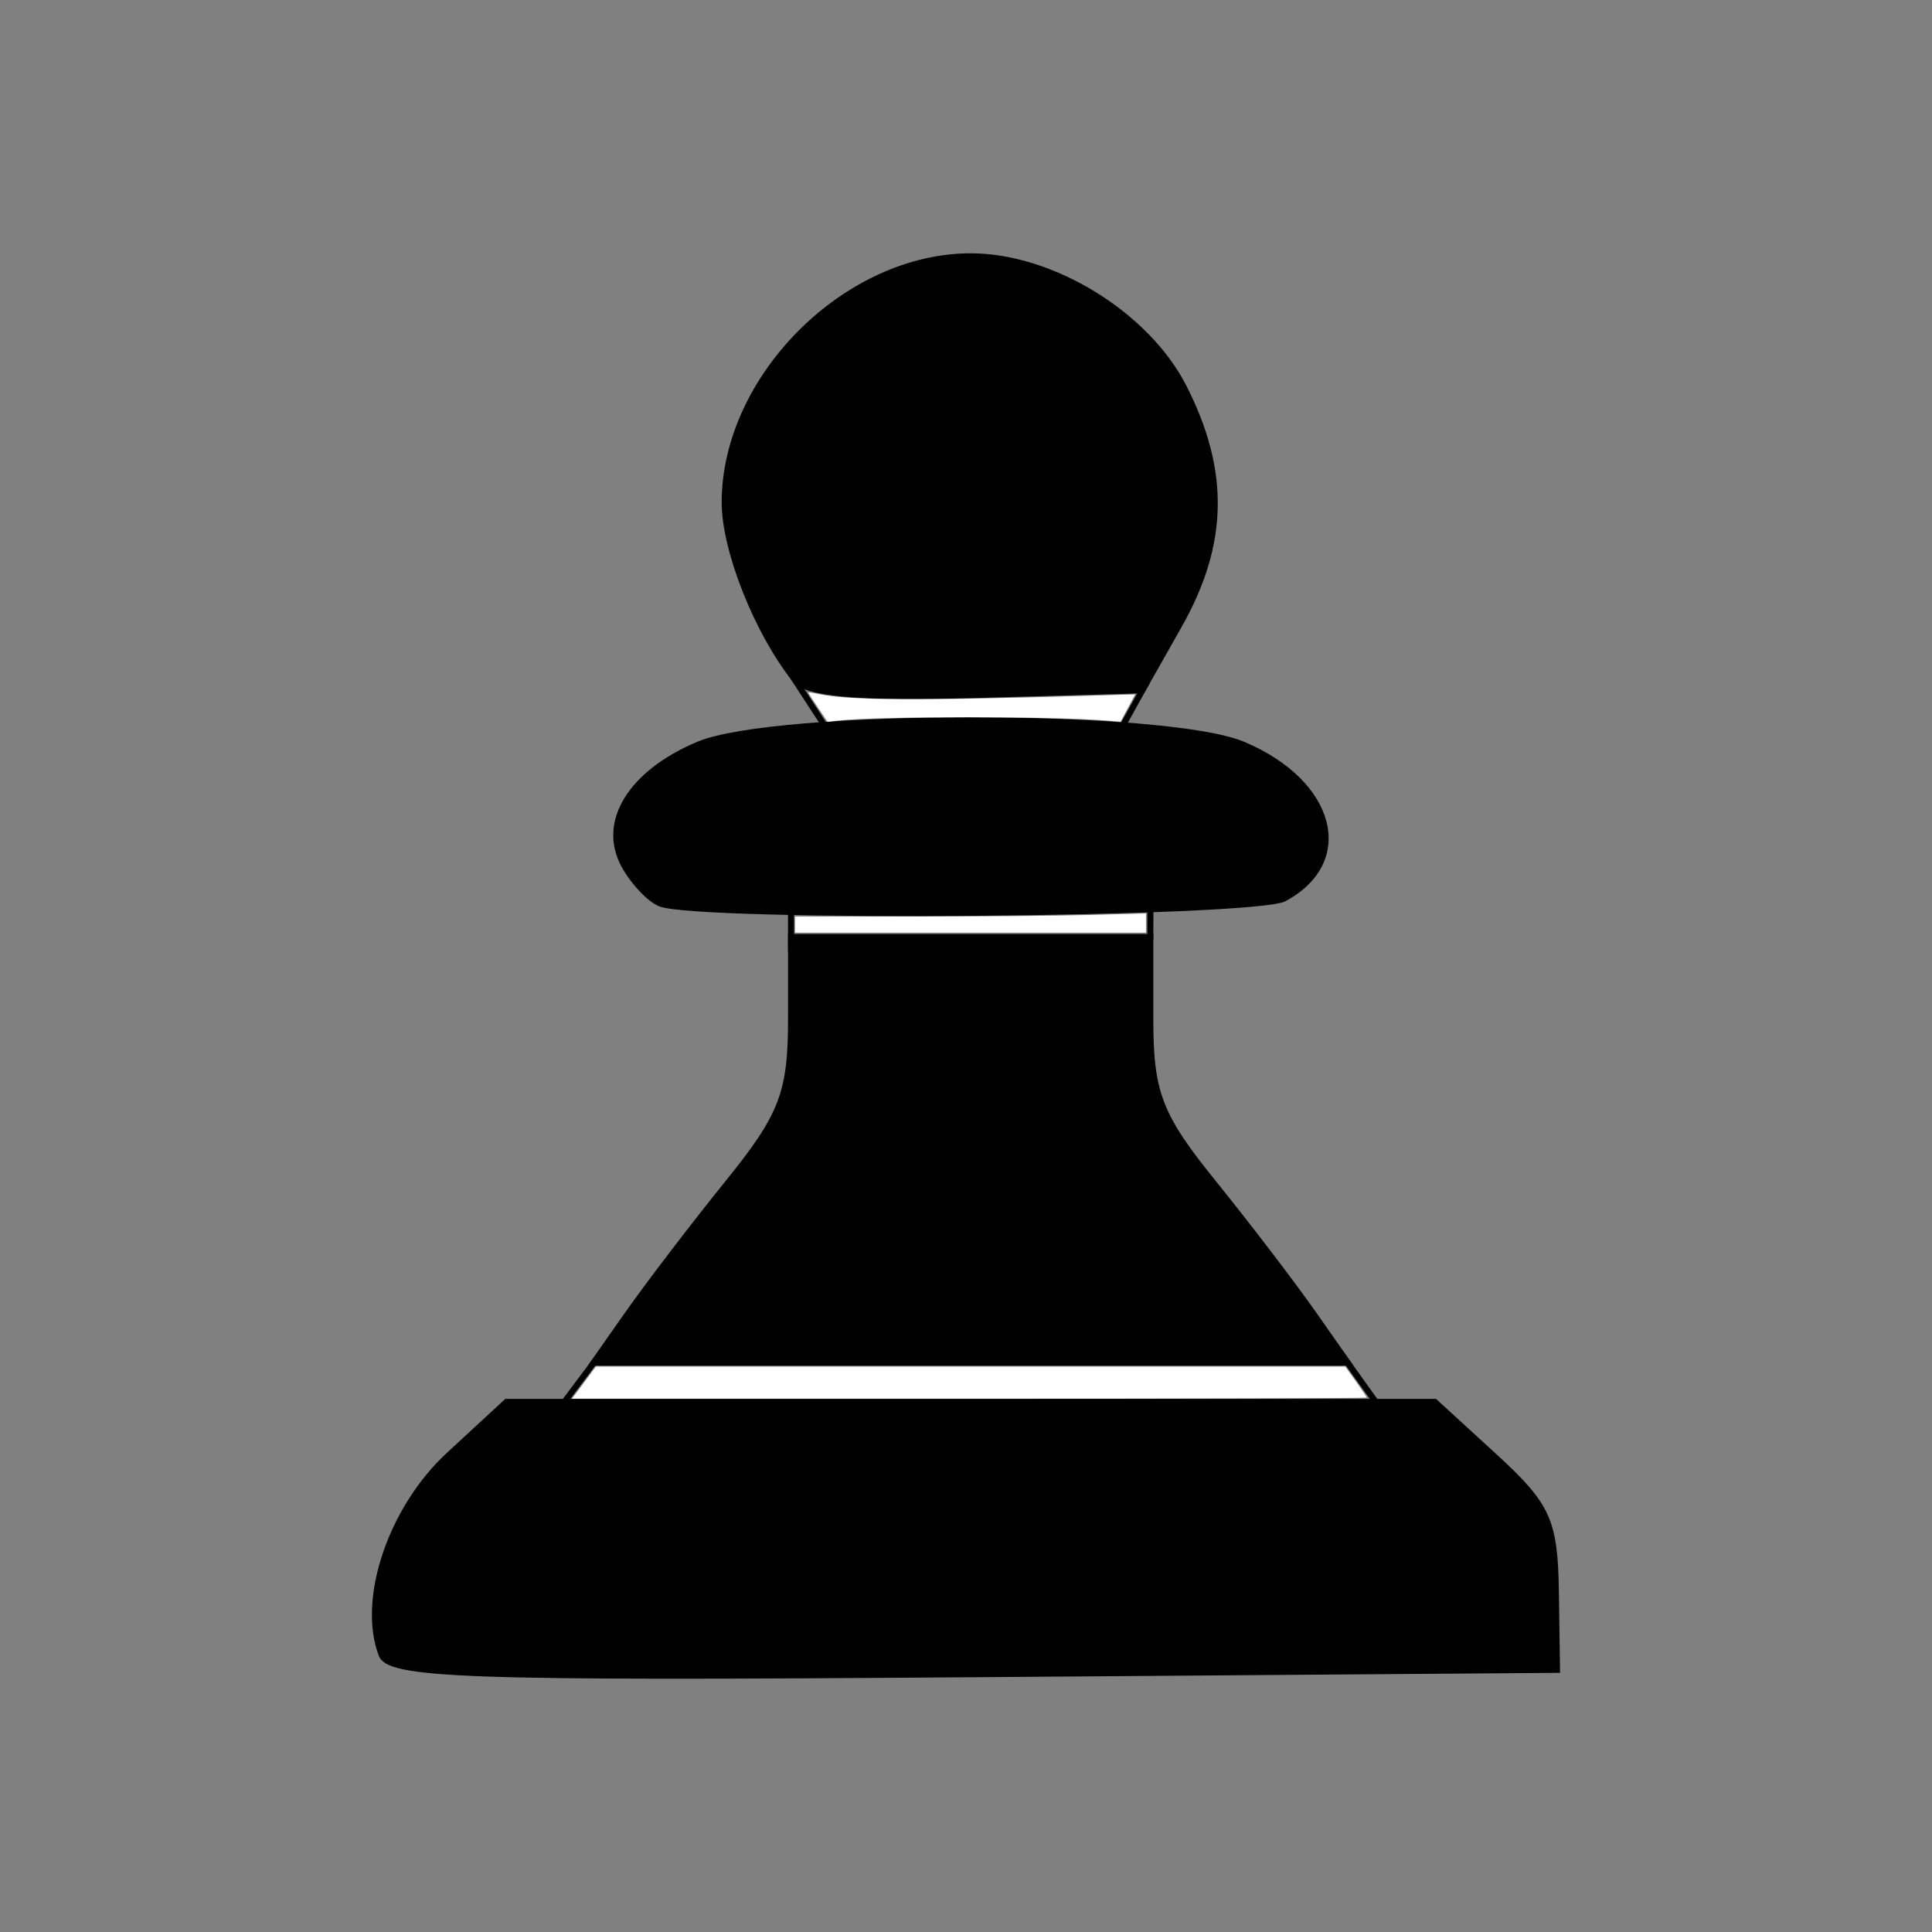 <?xml version="1.0" encoding="UTF-8" standalone="no"?>
<!-- Created with Inkscape (http://www.inkscape.org/) -->

<svg
   xmlns:dc="http://purl.org/dc/elements/1.1/"
   xmlns:cc="http://creativecommons.org/ns#"
   xmlns:rdf="http://www.w3.org/1999/02/22-rdf-syntax-ns#"
   xmlns:svg="http://www.w3.org/2000/svg"
   xmlns="http://www.w3.org/2000/svg"
   xmlns:sodipodi="http://sodipodi.sourceforge.net/DTD/sodipodi-0.dtd"
   xmlns:inkscape="http://www.inkscape.org/namespaces/inkscape"
   width="64px"
   height="64px"
   id="svg2996"
   version="1.1"
   inkscape:version="0.48.1 "
   sodipodi:docname="bp.svg">
  <rect width="100%" height="100%" fill="#808080" stroke="none"/>
  <defs
     id="defs2998" />
  <sodipodi:namedview
     id="base"
     pagecolor="#ffffff"
     bordercolor="#666666"
     borderopacity="1.0"
     inkscape:pageopacity="0.0"
     inkscape:pageshadow="2"
     inkscape:zoom="16"
     inkscape:cx="28.486698"
     inkscape:cy="28.278979"
     inkscape:current-layer="layer1"
     showgrid="true"
     inkscape:document-units="px"
     inkscape:grid-bbox="true"
     inkscape:window-width="1365"
     inkscape:window-height="878"
     inkscape:window-x="-8"
     inkscape:window-y="-8"
     inkscape:window-maximized="1" />
  <g
     id="layer1"
     inkscape:label="Layer 1"
     inkscape:groupmode="layer">
    <path
       style="fill:#000000"
       d="m 12.548,54.849 c -0.716,-1.867 0.31,-4.924 2.255,-6.721 l 1.936,-1.788 15.416,0 15.416,0 2.015,1.847 c 1.776,1.628 2.02,2.165 2.054,4.537 l 0.039,2.691 -19.402,0.145 C 15.14,55.688 12.838,55.605 12.548,54.849 z m 8.179,-11.396 c 0.69,-0.983 2.182,-2.936 3.316,-4.339 1.782,-2.204 2.062,-2.934 2.062,-5.362 l 0,-2.811 6.05,0 6.05,0 0,2.811 c 0,2.428 0.281,3.159 2.062,5.362 1.134,1.403 2.627,3.356 3.316,4.339 l 1.254,1.788 -12.683,0 -12.683,0 1.254,-1.788 z M 21.837,30.024 C 21.455,29.871 20.89,29.271 20.58,28.693 c -0.794,-1.484 0.238,-3.167 2.527,-4.124 2.58,-1.078 15.516,-1.078 18.097,0 3.064,1.28 3.771,4.003 1.373,5.287 -1.007,0.539 -19.449,0.688 -20.74,0.168 z M 26.257,22.571 c -1.262,-1.579 -2.351,-4.326 -2.351,-5.925 0,-4.19 4.062,-8.255 8.25,-8.255 2.729,0 5.898,1.946 7.143,4.385 1.436,2.816 1.389,5.26 -0.155,7.99 l -1.245,2.2 -5.539,0.156 c -4.005,0.113 -5.695,-0.04 -6.103,-0.55 z"
       id="path3102"
       inkscape:connector-curvature="0" />
    <path
       style="fill:none;stroke:#000000;stroke-width:0.2;stroke-linecap:butt;stroke-linejoin:miter;stroke-miterlimit:4;stroke-opacity:1;stroke-dasharray:none"
       d="m 38.011,22.562 -0.995,1.797"
       id="path3104"
       inkscape:connector-curvature="0" />
    <path
       style="fill:none;stroke:#000000;stroke-width:0.2;stroke-linecap:butt;stroke-linejoin:miter;stroke-miterlimit:4;stroke-opacity:1;stroke-dasharray:none"
       d="M 25.931,21.911 27.308,24.023"
       id="path3106"
       inkscape:connector-curvature="0" />
    <path
       style="fill:none;stroke:#000000;stroke-width:0.2;stroke-linecap:butt;stroke-linejoin:miter;stroke-miterlimit:4;stroke-opacity:1;stroke-dasharray:none"
       d="m 38.105,31.141 0.006,-1.637"
       id="path3108"
       inkscape:connector-curvature="0" />
    <path
       style="fill:none;stroke:#000000;stroke-width:0.2;stroke-linecap:butt;stroke-linejoin:miter;stroke-miterlimit:4;stroke-opacity:1;stroke-dasharray:none"
       d="m 26.205,31.506 -0.002,-1.728"
       id="path3110"
       inkscape:connector-curvature="0" />
    <path
       style="fill:none;stroke:#000000;stroke-width:0.203;stroke-linecap:butt;stroke-linejoin:miter;stroke-miterlimit:4;stroke-opacity:1;stroke-dasharray:none"
       d="m 44.397,44.802 1.648,2.299"
       id="path3112"
       inkscape:connector-curvature="0" />
    <path
       style="fill:none;stroke:#000000;stroke-width:0.2;stroke-linecap:butt;stroke-linejoin:miter;stroke-miterlimit:4;stroke-opacity:1;stroke-dasharray:none"
       d="m 20.009,44.688 -1.917,2.556"
       id="path3114"
       inkscape:connector-curvature="0" />
    <path
       style="fill:#ffffff;stroke-width:0.2;stroke-miterlimit:4;stroke-dasharray:none"
       d="m 19.1,46.13 c 0.084,-0.112 0.262,-0.351 0.396,-0.531 l 0.243,-0.328 12.413,0 12.413,0 0.355,0.495 c 0.195,0.272 0.355,0.512 0.355,0.531 0,0.02 -5.924,0.036 -13.164,0.036 l -13.164,0 0.153,-0.203 z"
       id="path5439"
       inkscape:connector-curvature="0" />
    <path
       style="fill:#ffffff;stroke-width:0.2;stroke-miterlimit:4;stroke-dasharray:none"
       d="m 26.337,30.63 0,-0.266 3.891,-0.002 c 2.14,-8.34e-4 4.755,-0.024 5.812,-0.052 l 1.922,-0.051 0,0.318 0,0.318 -5.812,0 -5.812,0 0,-0.266 z"
       id="path5441"
       inkscape:connector-curvature="0" />
    <path
       style="fill:#ffffff;stroke-width:0.2;stroke-miterlimit:4;stroke-dasharray:none"
       d="m 27.094,23.437 c -0.176,-0.26 -0.319,-0.484 -0.319,-0.497 0,-0.013 0.176,0.014 0.391,0.059 0.955,0.202 3.315,0.214 8.946,0.047 l 1.493,-0.044 -0.243,0.453 -0.243,0.453 -0.5,-0.041 c -1.75,-0.142 -7.565,-0.142 -8.826,7.63e-4 l -0.379,0.043 -0.319,-0.473 z"
       id="path5443"
       inkscape:connector-curvature="0" />
  </g>
</svg>
